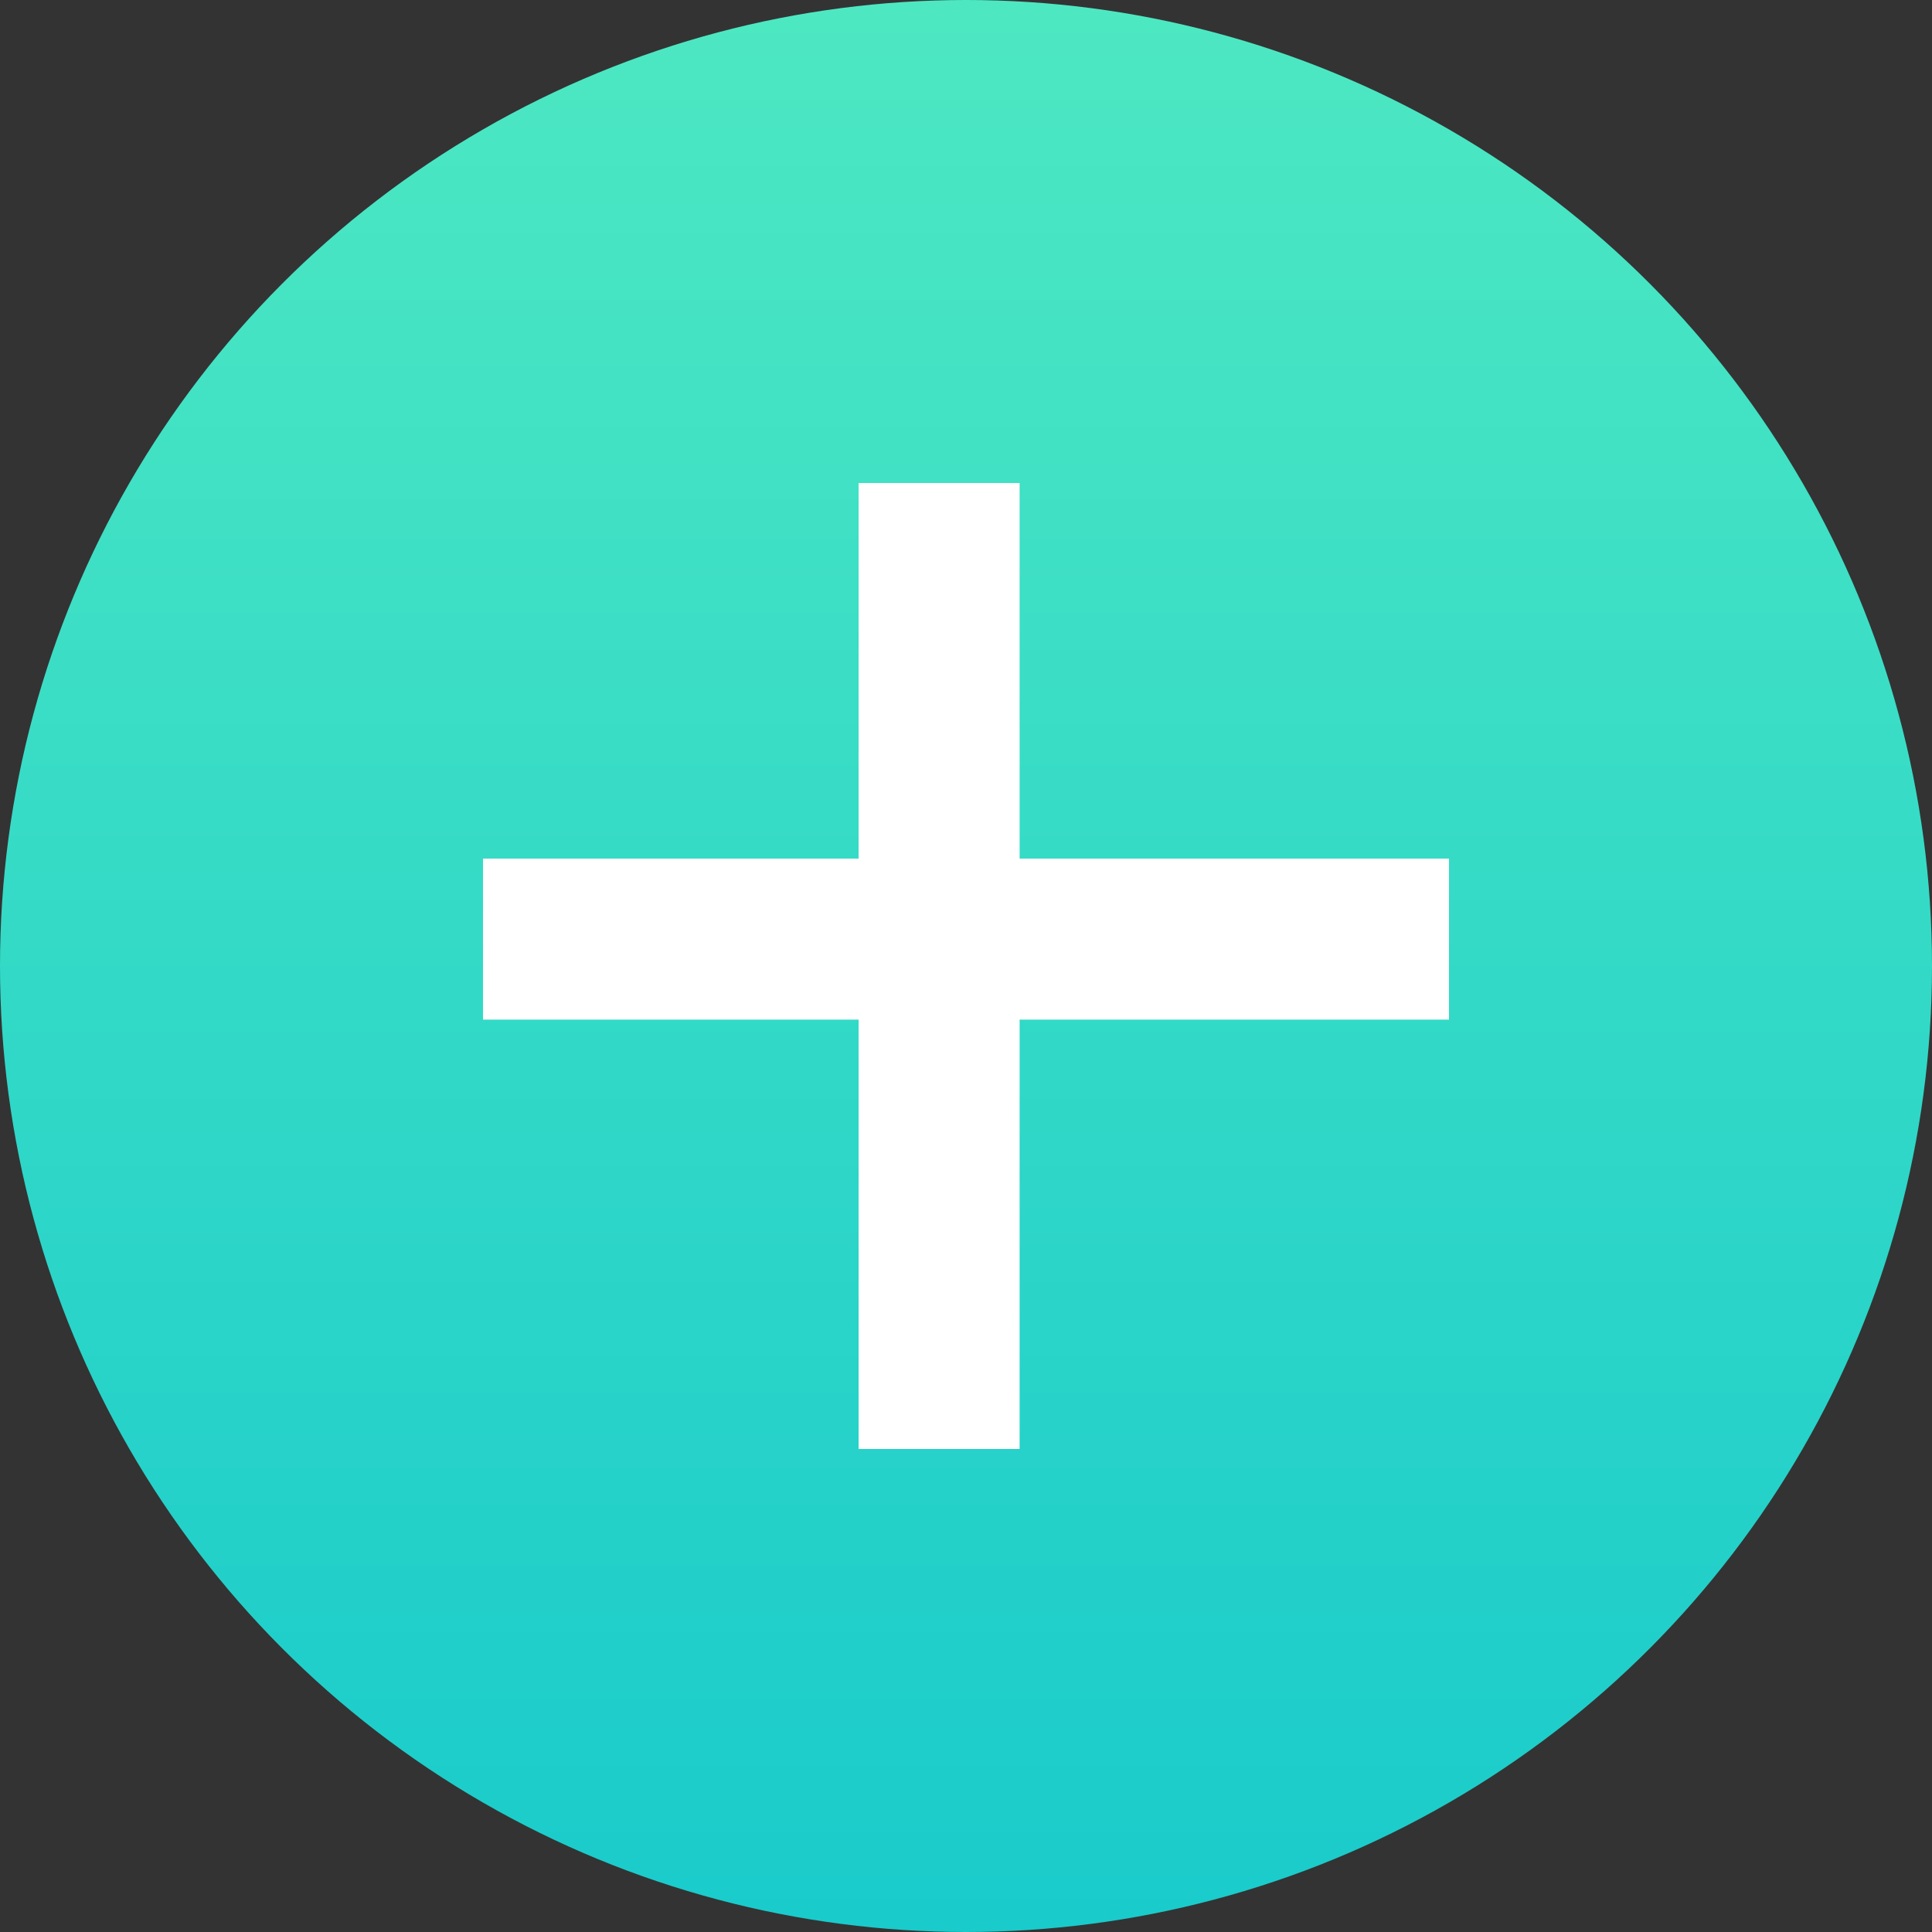 <svg width="24" height="24" viewBox="0 0 24 24" fill="none" xmlns="http://www.w3.org/2000/svg">
<rect x="0" y="0" width="24" height="24" fill="#333333" stroke="none"/>
<circle cx="12" cy="12" r="12" fill="url(#paint0_linear)"/>
<line x1="6" y1="11.666" x2="18" y2="11.666" stroke="white" stroke-width="2"/>
<line x1="11.666" y1="18" x2="11.666" y2="6" stroke="white" stroke-width="2"/>
<defs>
<linearGradient id="paint0_linear" x1="12" y1="0" x2="12" y2="24" gradientUnits="userSpaceOnUse">
<stop stop-color="#4DE8C2"/>
<stop offset="1" stop-color="#19CBCB"/>
<stop offset="1" stop-color="#18CDCD"/>
</linearGradient>
</defs>
</svg>
